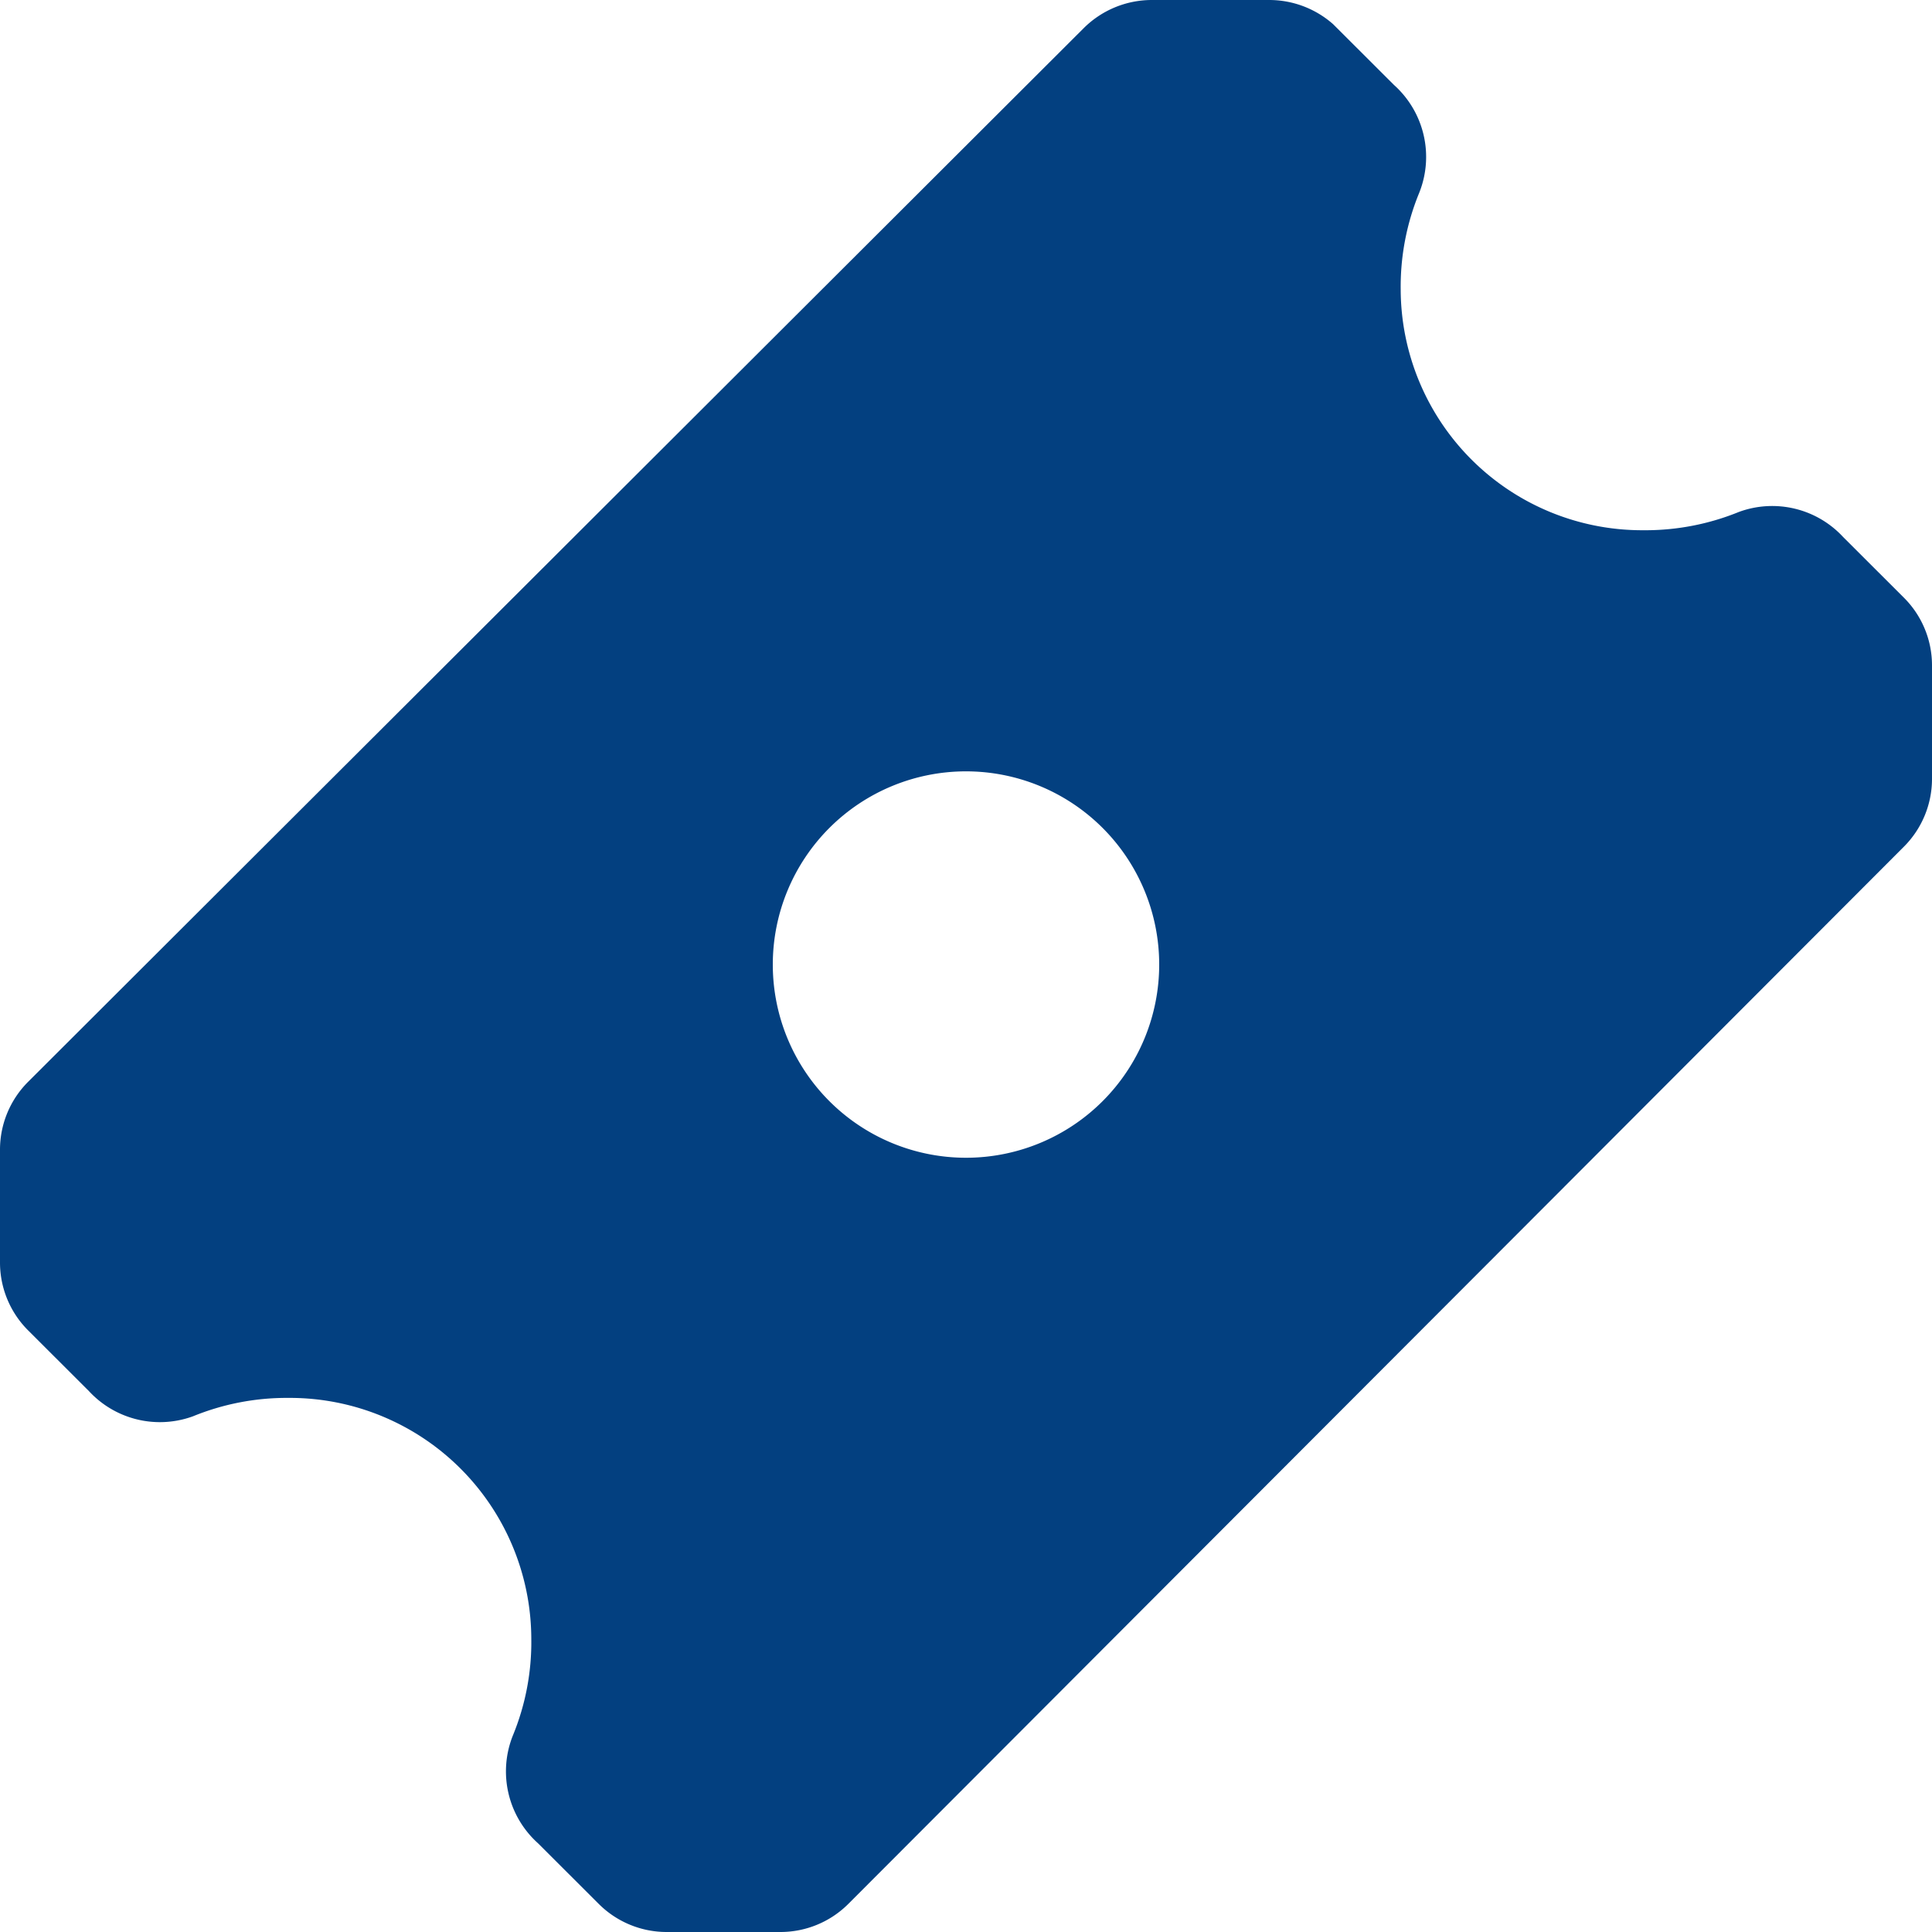 <svg xmlns="http://www.w3.org/2000/svg" width="20" height="20" viewBox="0 0 20 20">
  <path id="Icon_color" data-name="Icon color" d="M8.08,20H6.9a.994.994,0,0,1-.7-.289l-.63-.629a1,1,0,0,1-.26-1.118,2.534,2.534,0,0,0,.19-1A2.5,2.5,0,0,0,3,14.471H2.972a2.562,2.562,0,0,0-.973.19,1,1,0,0,1-.345.061A1,1,0,0,1,.92,14.4l-.63-.629a.992.992,0,0,1-.29-.7V11.9a.992.992,0,0,1,.29-.7L11.22.29A1,1,0,0,1,11.92,0h1.219A1,1,0,0,1,13.8.25l.63.629A1,1,0,0,1,14.69,2a2.551,2.551,0,0,0-.19,1A2.5,2.5,0,0,0,17,5.489h.033A2.563,2.563,0,0,0,18,5.3a1,1,0,0,1,1.08.259l.63.629a.989.989,0,0,1,.29.7V8.064a.993.993,0,0,1-.29.7L8.78,19.711A.994.994,0,0,1,8.08,20ZM10,7.985a2,2,0,1,0,2,2A2,2,0,0,0,10,7.985Z" transform="translate(0 0)" fill="#034080"/>
</svg>
